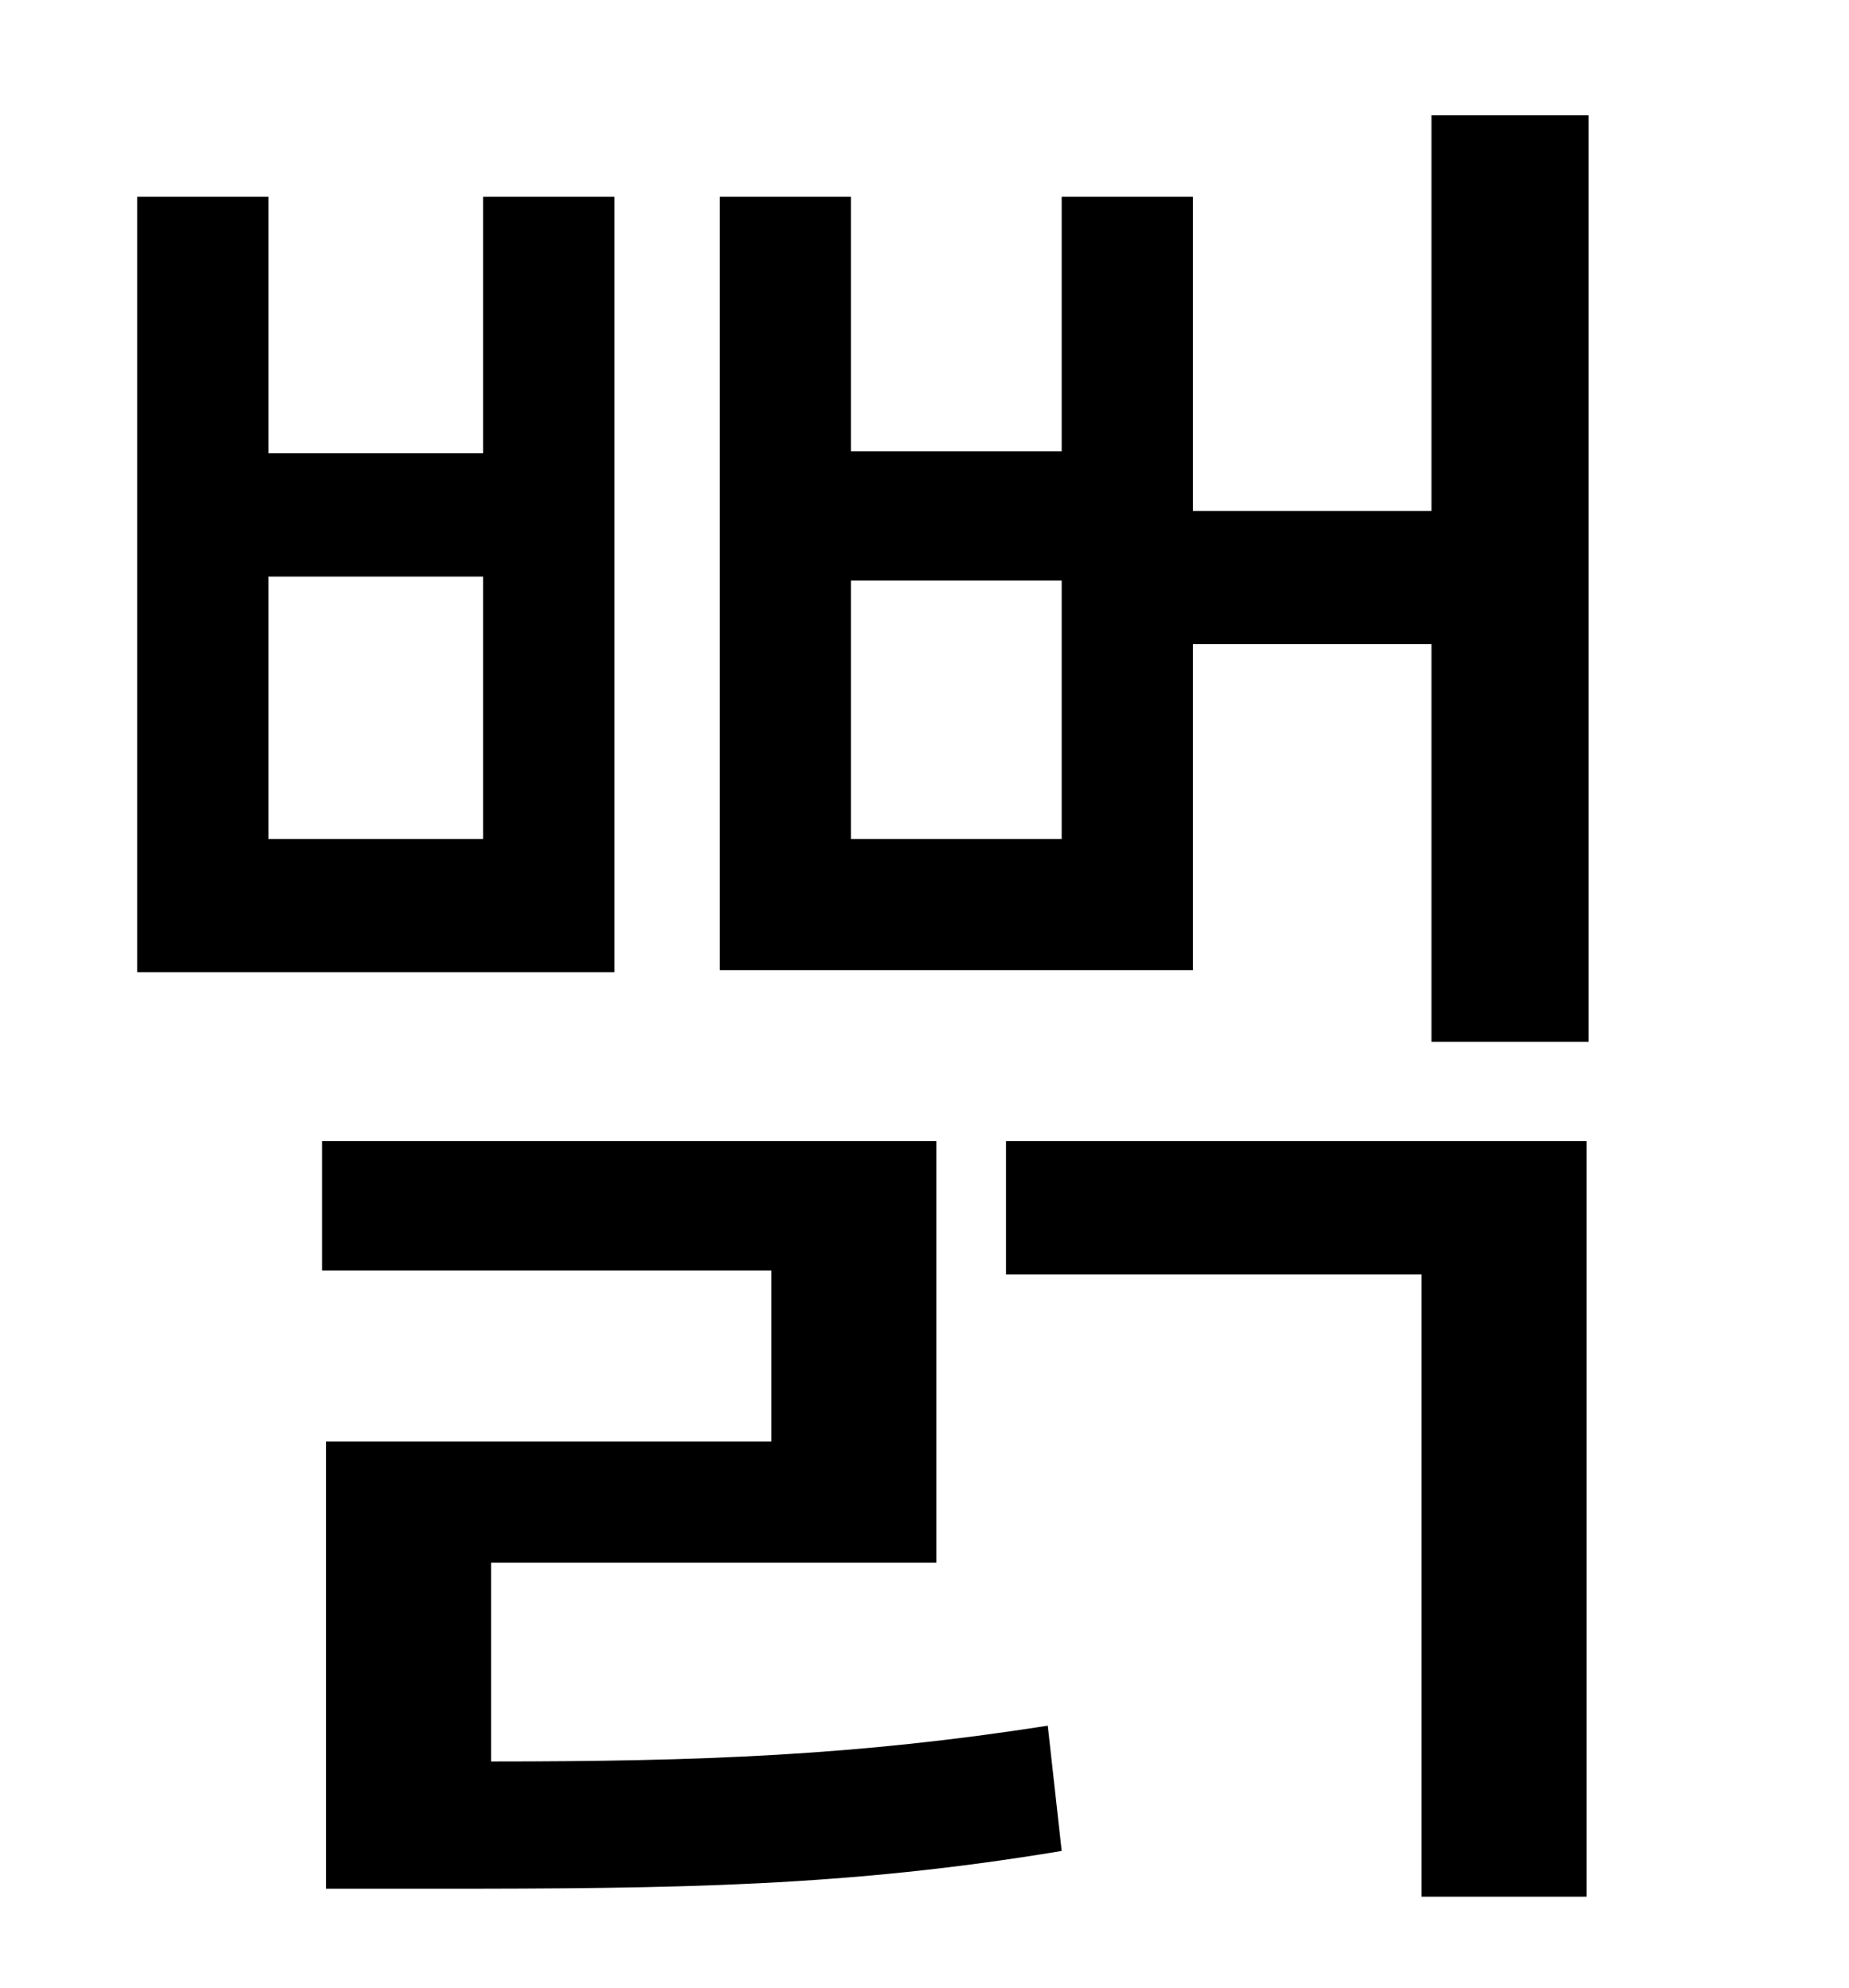 <?xml version="1.0" standalone="no"?>
<!DOCTYPE svg PUBLIC "-//W3C//DTD SVG 1.1//EN" "http://www.w3.org/Graphics/SVG/1.1/DTD/svg11.dtd" >
<svg xmlns="http://www.w3.org/2000/svg" xmlns:xlink="http://www.w3.org/1999/xlink" version="1.1" viewBox="-10 0 930 1000">
   <path fill="currentColor"
d="M233 422v-132h-108v132h108zM299 99v390h-240v-390h66v129h108v-129h66zM237 786v100c106 0 184 -3 280 -18l7 63c-108 18 -193 19 -315 19h-55v-225h224v-86h-226v-65h309v212h-224zM496 641v-67h292v380h-83v-313h-209zM524 422v-130h-106v130h106zM710 58h79v466h-79
v-200h-120v164h-238v-389h66v128h106v-128h66v158h120v-199z" />
</svg>
